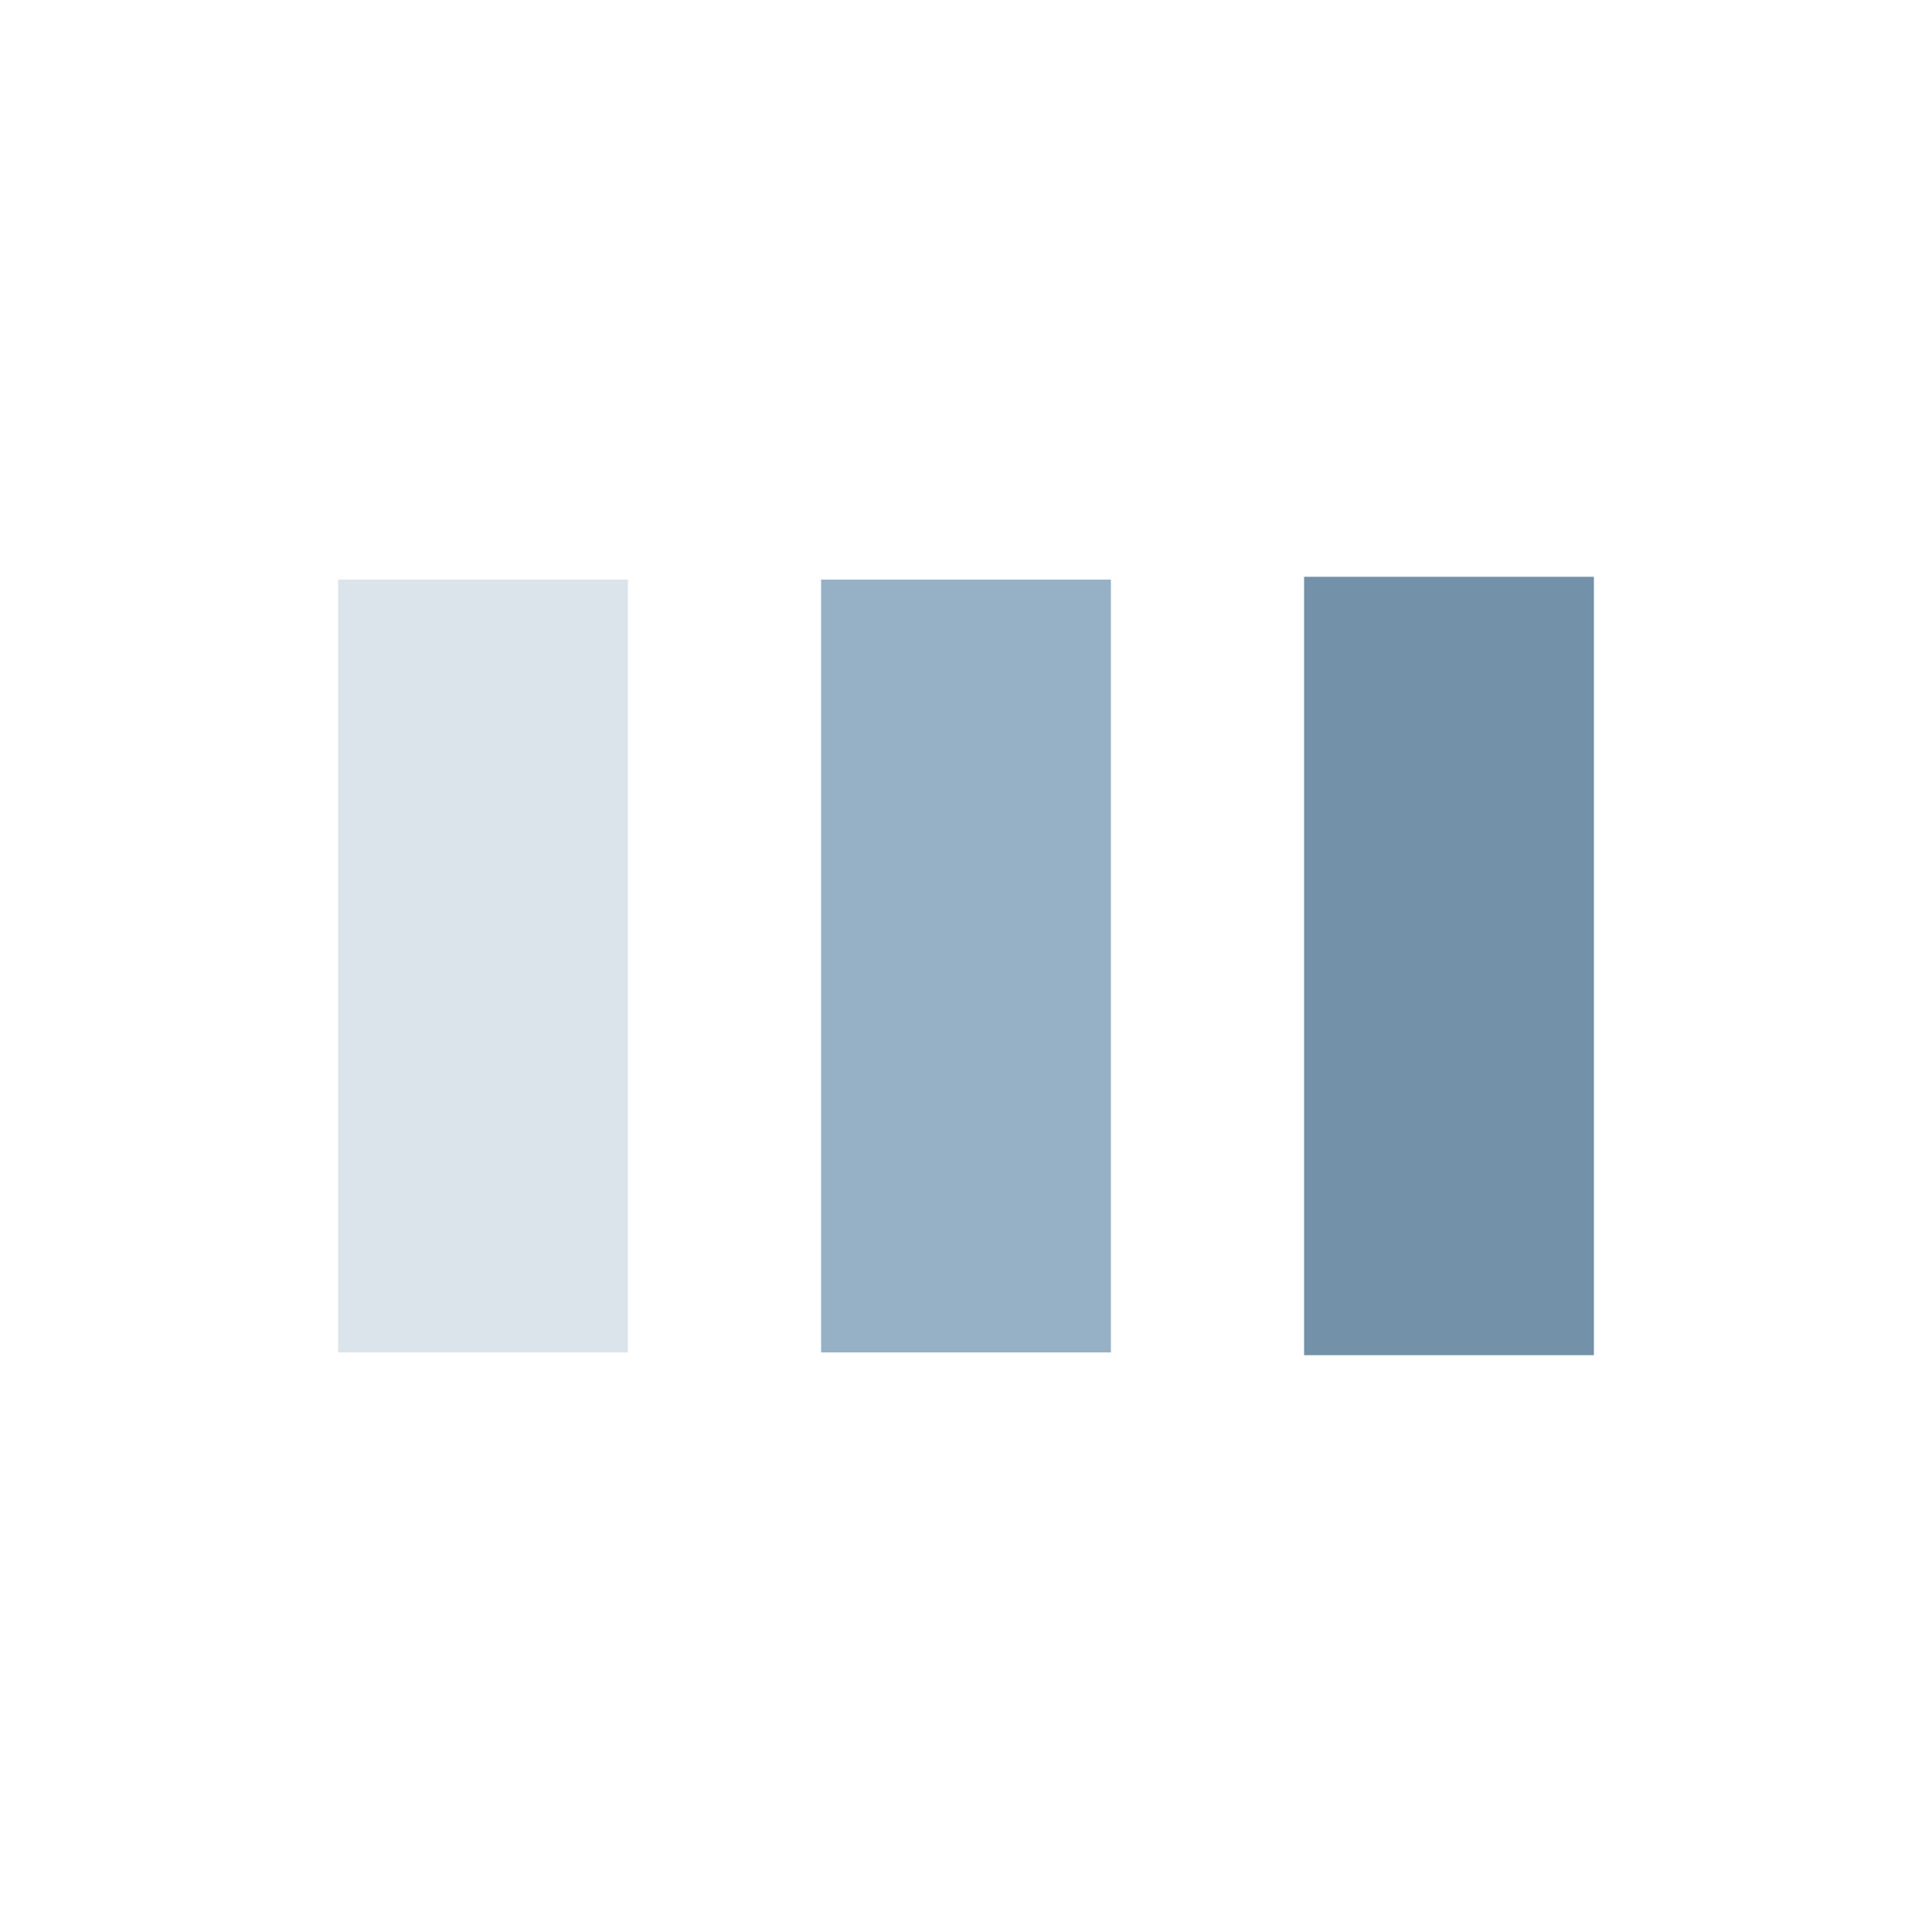 <svg width="61px"  height="61px"  xmlns="http://www.w3.org/2000/svg" viewBox="0 0 100 100" preserveAspectRatio="xMidYMid" class="lds-facebook" style="background: none;">
<rect ng-attr-x="{{config.x1}}" ng-attr-y="{{config.y}}" ng-attr-width="{{config.width}}" ng-attr-height="{{config.height}}" ng-attr-fill="{{config.c1}}" x="17.5" y="30" width="15" height="40" fill="#dce4eb">
<animate attributeName="y" calcMode="spline" values="18;30;30" keyTimes="0;0.5;1" dur="1.2" keySplines="0 0.5 0.5 1;0 0.5 0.5 1" begin="-0.24s" repeatCount="indefinite">
</animate>
<animate attributeName="height" calcMode="spline" values="64;40;40" keyTimes="0;0.5;1" dur="1.2" keySplines="0 0.5 0.5 1;0 0.5 0.5 1" begin="-0.24s" repeatCount="indefinite">
</animate>
</rect>
<rect ng-attr-x="{{config.x2}}" ng-attr-y="{{config.y}}" ng-attr-width="{{config.width}}" ng-attr-height="{{config.height}}" ng-attr-fill="{{config.c2}}" x="42.5" y="30" width="15" height="40" fill="#96b1c6">
<animate attributeName="y" calcMode="spline" values="21;30;30" keyTimes="0;0.5;1" dur="1.2" keySplines="0 0.5 0.5 1;0 0.5 0.5 1" begin="-0.12s" repeatCount="indefinite">
</animate>
<animate attributeName="height" calcMode="spline" values="58;40;40" keyTimes="0;0.5;1" dur="1.2" keySplines="0 0.5 0.5 1;0 0.5 0.5 1" begin="-0.12s" repeatCount="indefinite">
</animate>
</rect>
<rect ng-attr-x="{{config.x3}}" ng-attr-y="{{config.y}}" ng-attr-width="{{config.width}}" ng-attr-height="{{config.height}}" ng-attr-fill="{{config.c3}}" x="67.5" y="29.855" width="15" height="40.289" fill="#7391a8">
<animate attributeName="y" calcMode="spline" values="24;30;30" keyTimes="0;0.5;1" dur="1.2" keySplines="0 0.5 0.5 1;0 0.5 0.5 1" begin="0s" repeatCount="indefinite">
</animate>
<animate attributeName="height" calcMode="spline" values="52;40;40" keyTimes="0;0.5;1" dur="1.2" keySplines="0 0.5 0.5 1;0 0.5 0.5 1" begin="0s" repeatCount="indefinite">
</animate>
</rect>
</svg>